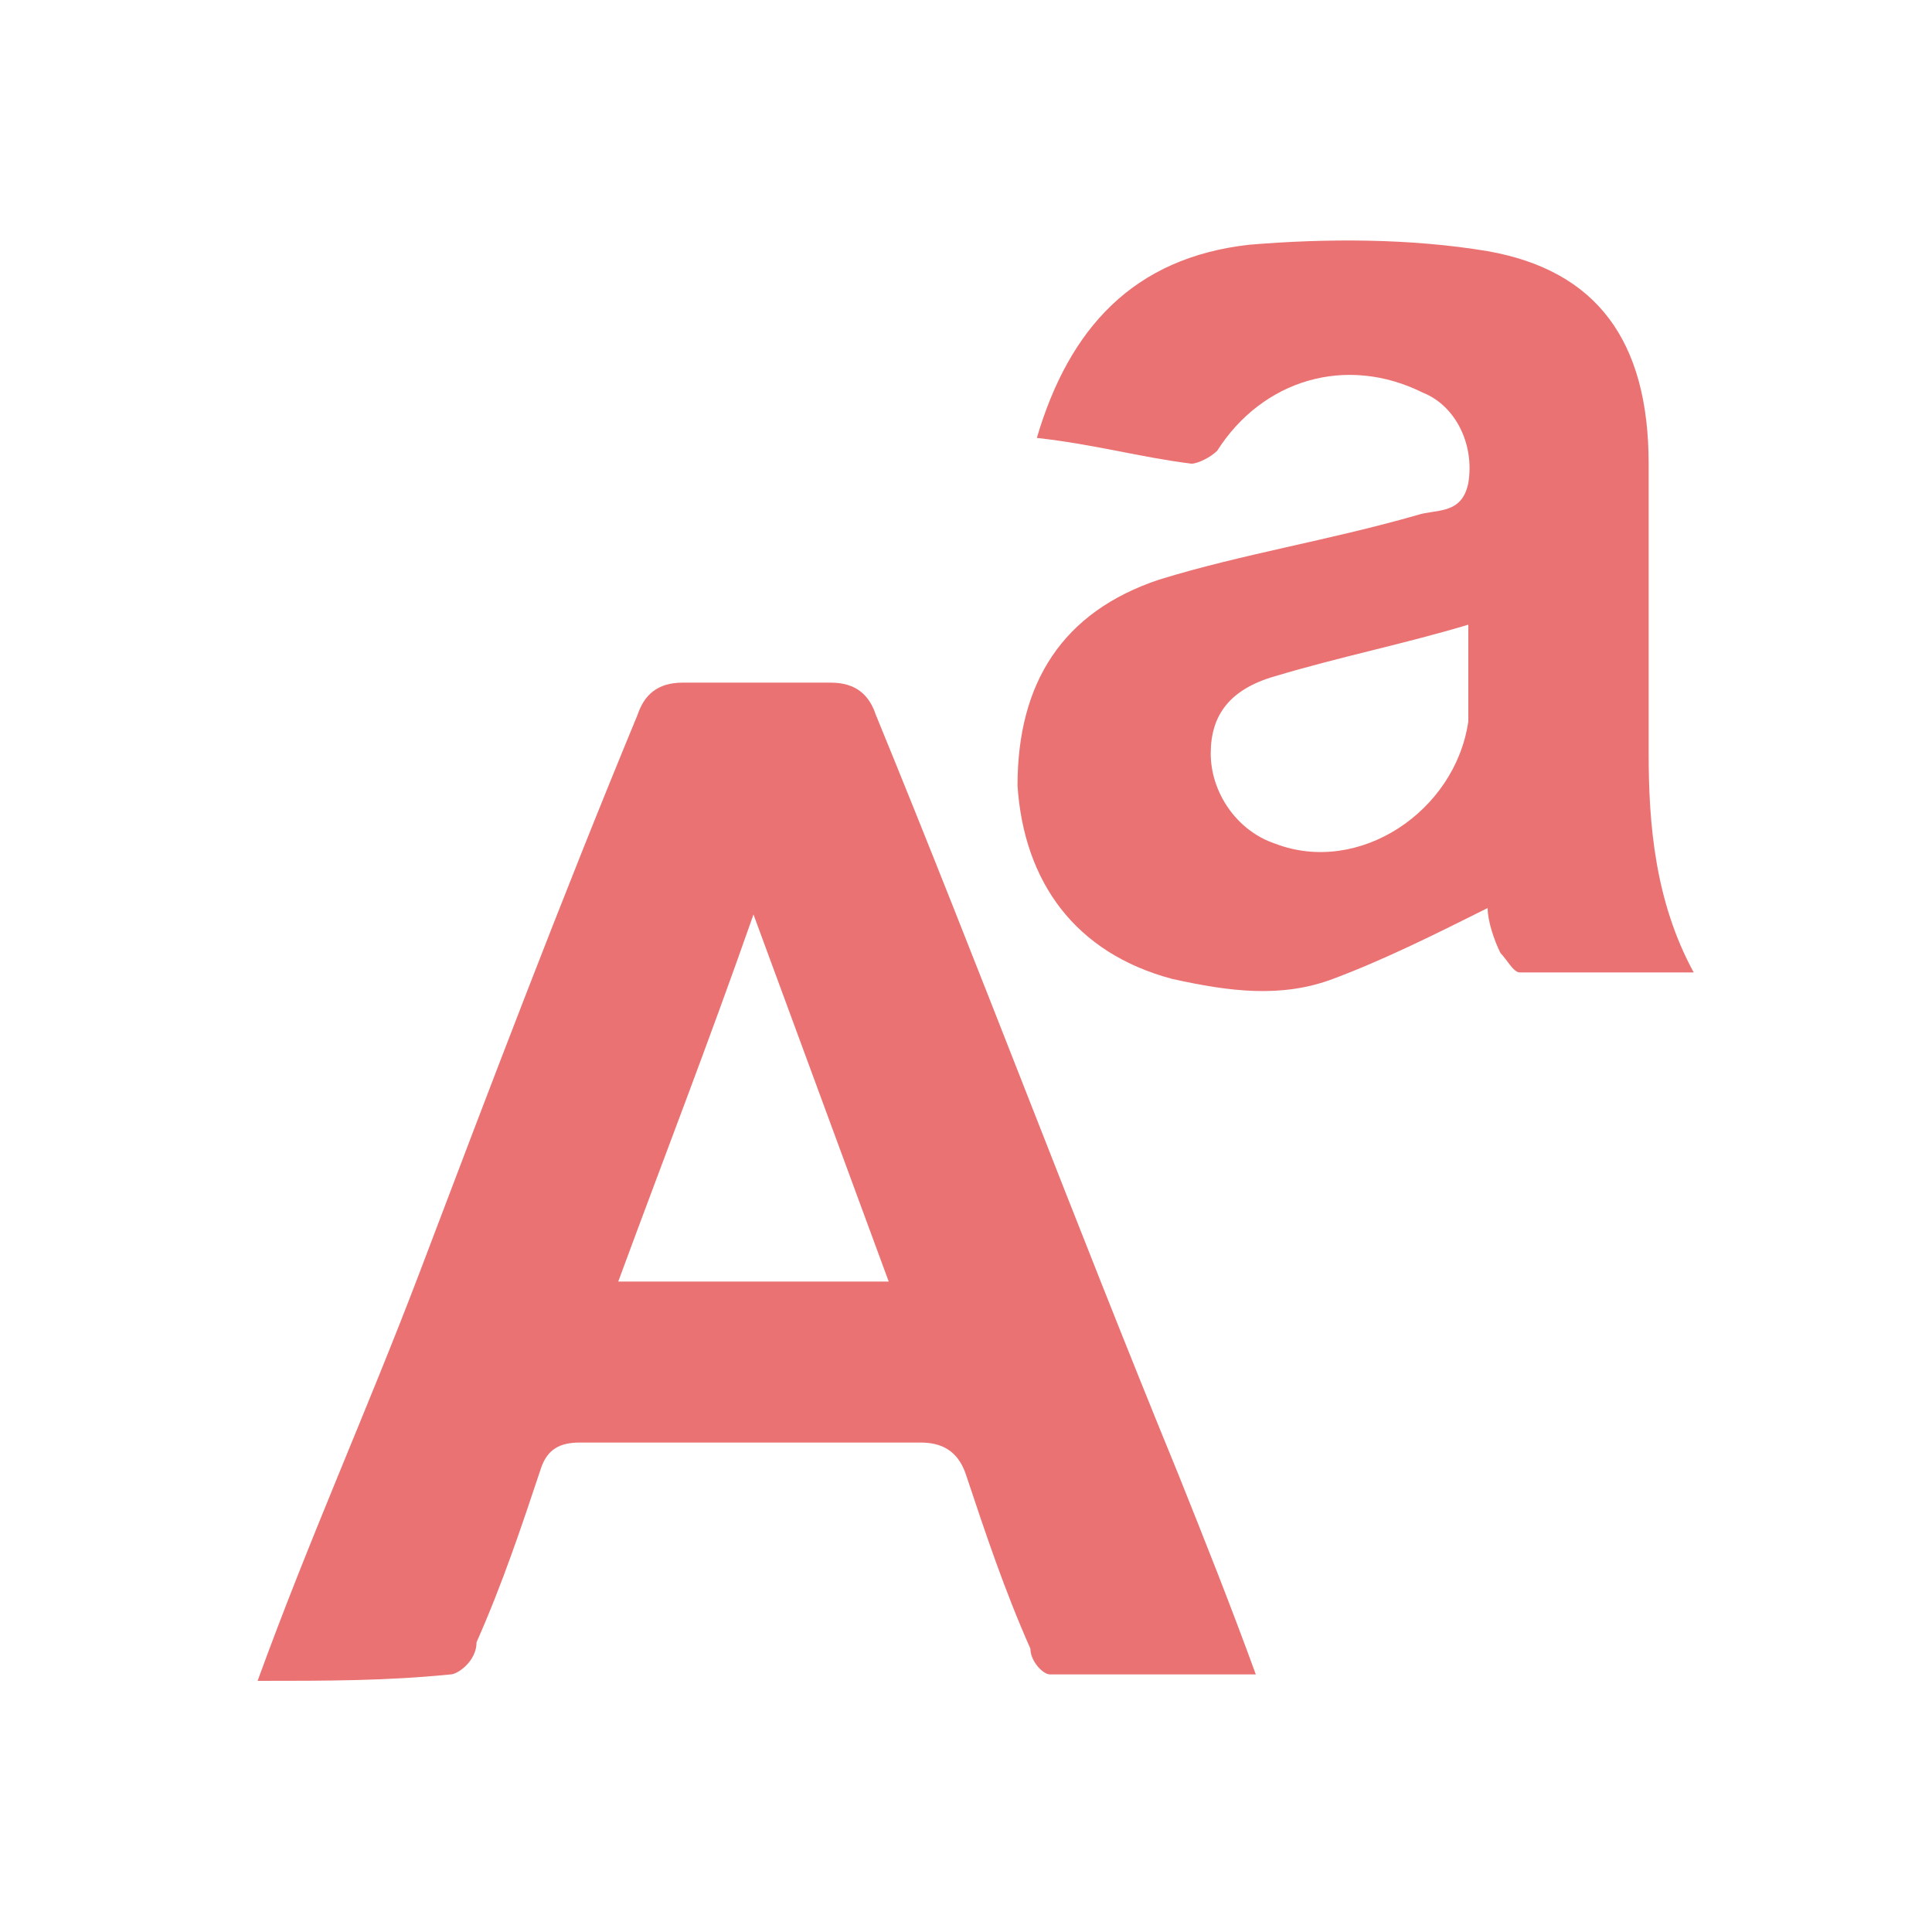 <?xml version="1.0" encoding="utf-8"?>
<!-- Generator: Adobe Illustrator 21.1.0, SVG Export Plug-In . SVG Version: 6.00 Build 0)  -->
<svg version="1.1" id="圖層_1" xmlns="http://www.w3.org/2000/svg" xmlns:xlink="http://www.w3.org/1999/xlink" x="0px" y="0px"
	 viewBox="0 0 30 30" style="enable-background:new 0 0 30 30;" xml:space="preserve">
<style type="text/css">
	.st0{fill:#000042;}
	.st1{fill:#E47071;}
	.st2{fill:#EB7272;}
</style>
<g>
	<path class="st2" d="M4,26.1c0.8-2.2,1.7-4.2,2.5-6.3c1.1-2.9,2.2-5.8,3.4-8.7c0.1-0.3,0.3-0.5,0.7-0.5c0.8,0,1.6,0,2.3,0
		c0.4,0,0.6,0.2,0.7,0.5c1.6,3.9,3.1,7.9,4.7,11.8c0.4,1,0.8,2,1.2,3.1c-1.1,0-2.1,0-3.2,0c-0.1,0-0.3-0.2-0.3-0.4
		c-0.4-0.9-0.7-1.8-1-2.7c-0.1-0.3-0.3-0.5-0.7-0.5c-1.8,0-3.5,0-5.3,0c-0.3,0-0.5,0.1-0.6,0.4c-0.3,0.9-0.6,1.8-1,2.7
		C7.4,25.8,7.1,26,7,26C6,26.1,5.1,26.1,4,26.1z M13.8,19.9c-0.7-1.9-1.4-3.8-2.1-5.7c-0.7,2-1.4,3.8-2.1,5.7
		C11,19.9,12.3,19.9,13.8,19.9z"/>
	<path class="st2" d="M16.1,6.8c0.5-1.7,1.5-2.8,3.3-3c1.2-0.1,2.5-0.1,3.7,0.1c1.7,0.3,2.5,1.4,2.5,3.3c0,1.5,0,3,0,4.5
		c0,1.1,0.1,2.3,0.7,3.4c-1,0-1.9,0-2.7,0c-0.1,0-0.2-0.2-0.3-0.3c-0.1-0.2-0.2-0.5-0.2-0.7c-0.8,0.4-1.6,0.8-2.4,1.1
		c-0.8,0.3-1.6,0.2-2.5,0c-1.5-0.4-2.3-1.5-2.4-3C15.8,10.6,16.5,9.5,18,9c1.3-0.4,2.6-0.6,4-1c0.3-0.1,0.7,0,0.8-0.5
		c0.1-0.6-0.2-1.2-0.7-1.4c-1.2-0.6-2.5-0.2-3.2,0.9c-0.1,0.1-0.3,0.2-0.4,0.2C17.7,7.1,17,6.9,16.1,6.8z M22.8,9.7
		c-1,0.3-2,0.5-3,0.8c-0.7,0.2-1,0.6-1,1.2c0,0.6,0.4,1.2,1,1.4c1.3,0.5,2.8-0.5,3-1.9C22.8,10.7,22.8,10.2,22.8,9.7z"/>
</g>
</svg>
